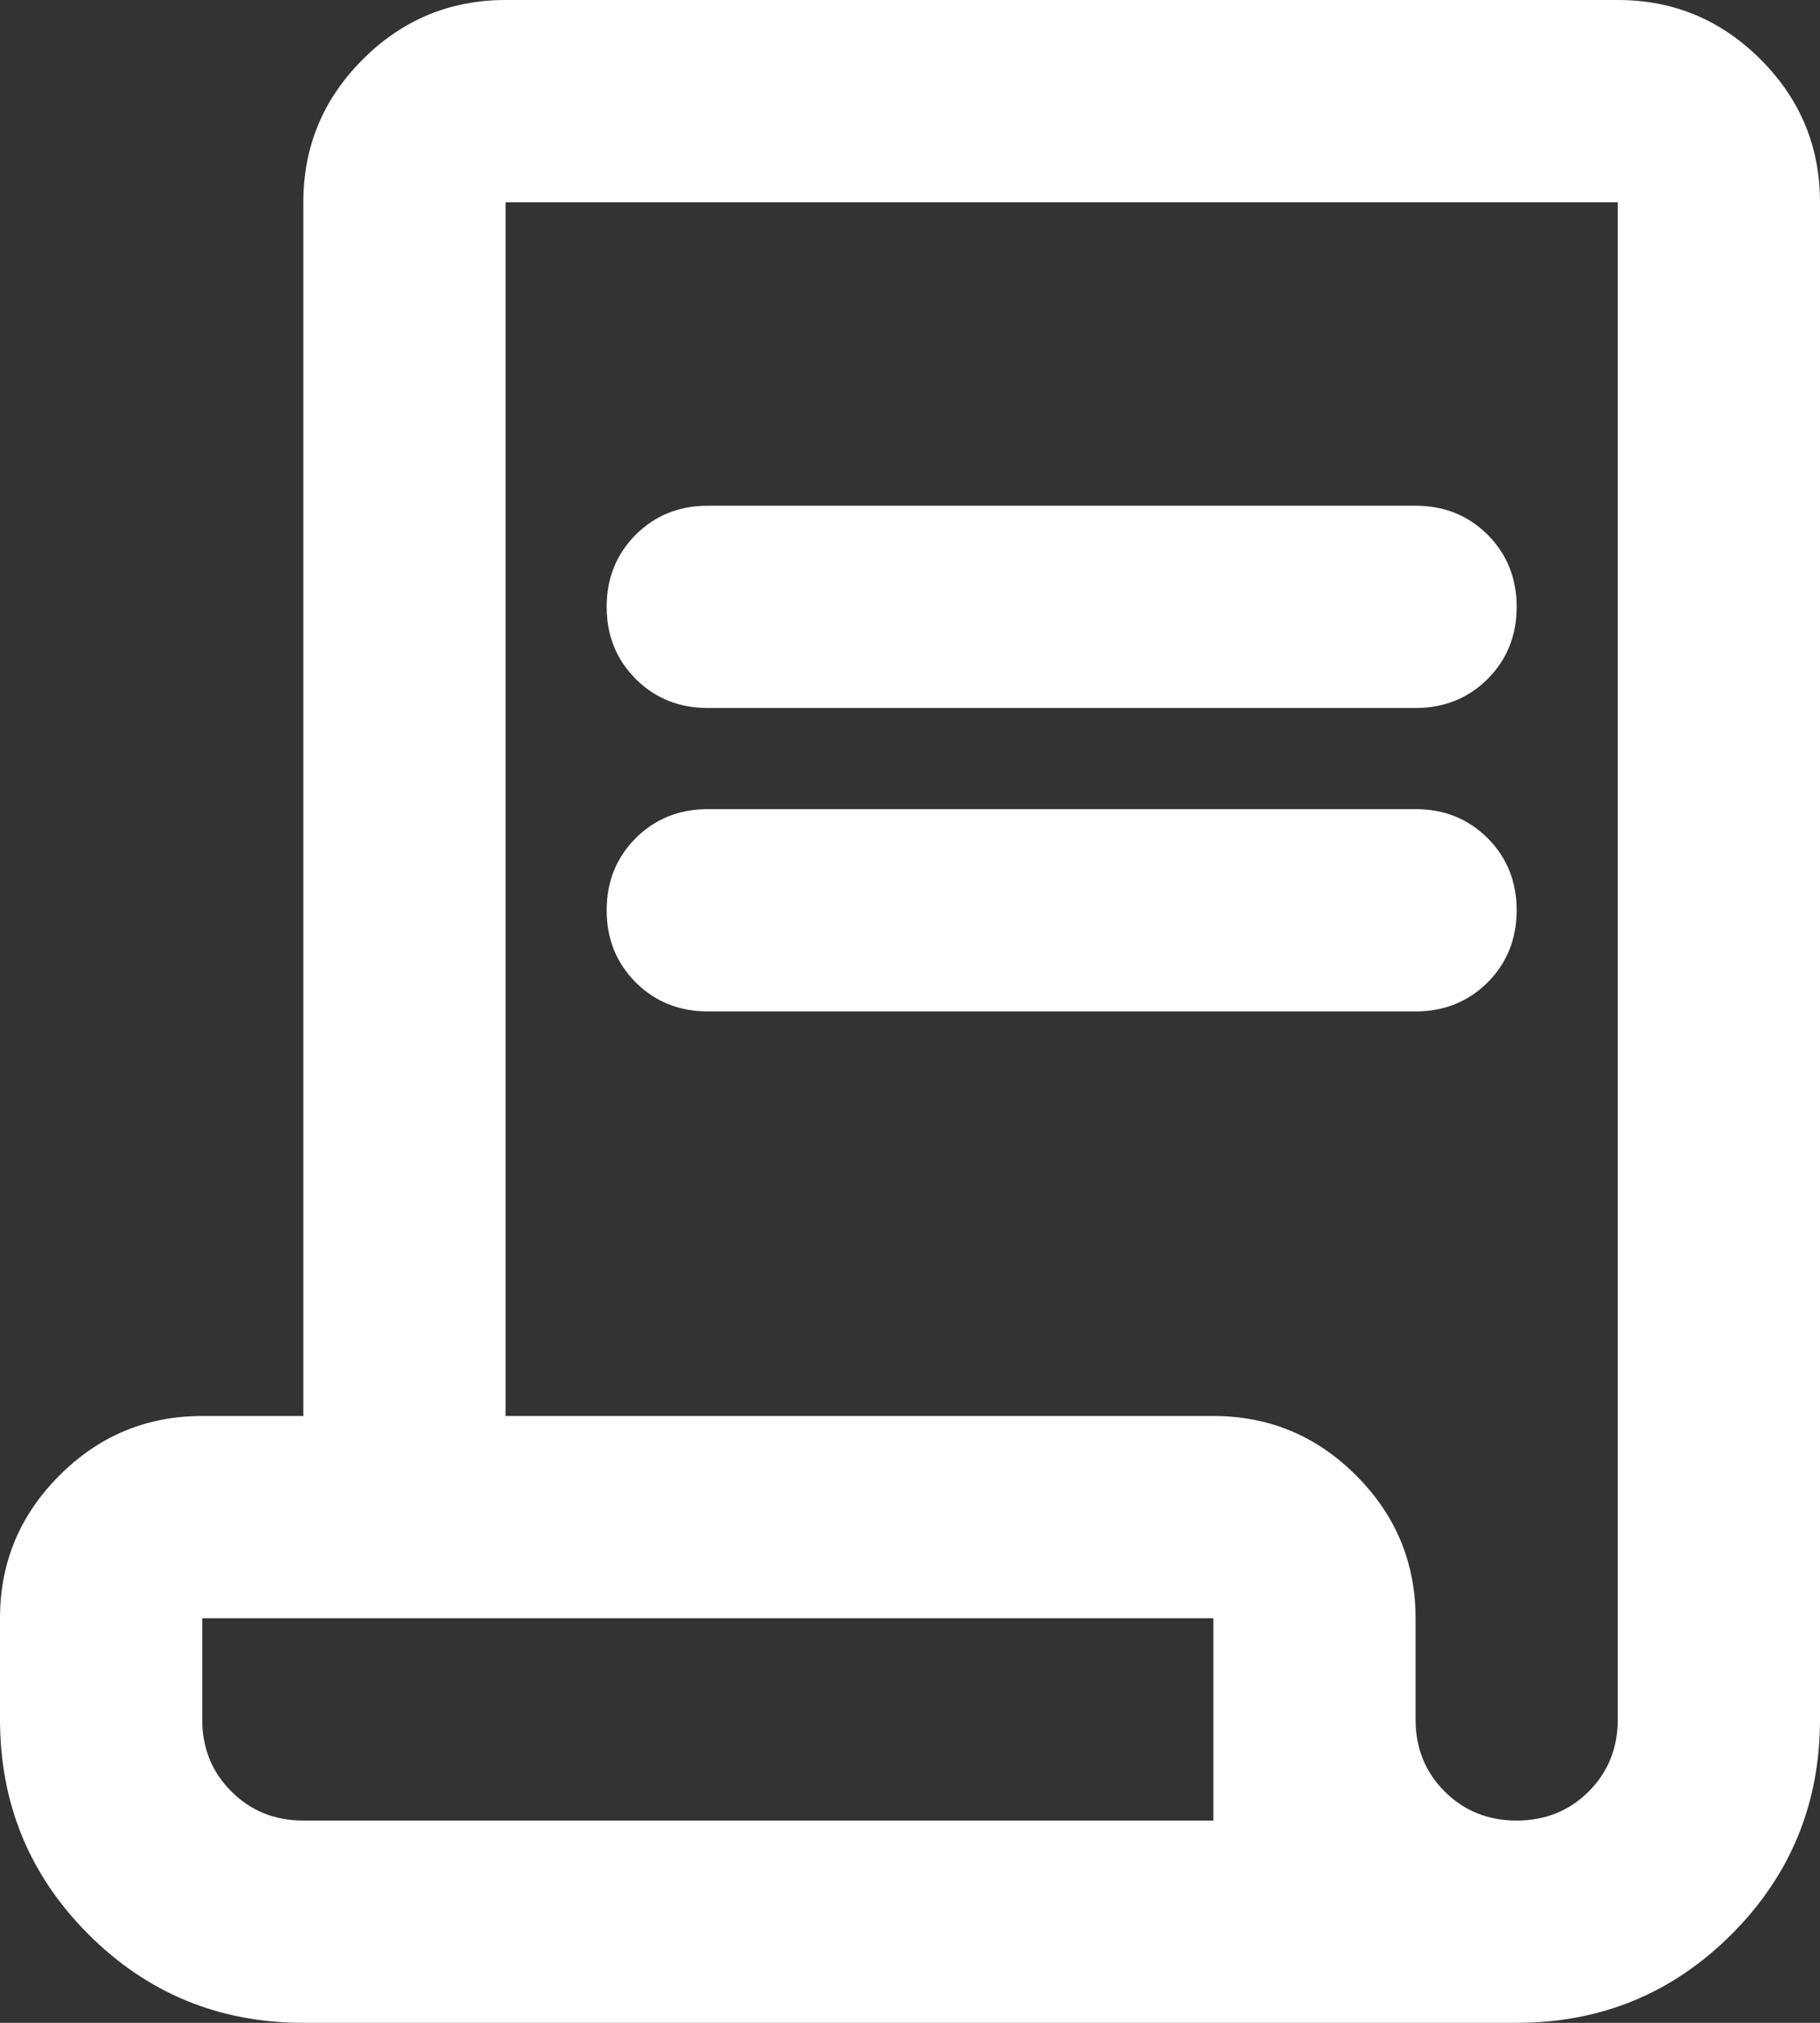 <svg width="18" height="20" viewBox="0 0 18 20" fill="none" xmlns="http://www.w3.org/2000/svg">
<rect x="0" y="0" width="18" height="20" fill="#333333" stroke="none"/>
<path d="M3 20C2.167 20 1.458 19.708 0.875 19.125C0.292 18.542 0 17.833 0 17V16C0 15.45 0.196 14.979 0.588 14.588C0.979 14.196 1.45 14 2 14H3V2C3 1.45 3.196 0.979 3.587 0.588C3.979 0.196 4.45 0 5 0H16C16.55 0 17.021 0.196 17.413 0.588C17.804 0.979 18 1.45 18 2V17C18 17.833 17.708 18.542 17.125 19.125C16.542 19.708 15.833 20 15 20H3ZM15 18C15.283 18 15.521 17.904 15.713 17.712C15.904 17.521 16 17.283 16 17V2H5V14H12C12.55 14 13.021 14.196 13.412 14.588C13.804 14.979 14 15.45 14 16V17C14 17.283 14.096 17.521 14.287 17.712C14.479 17.904 14.717 18 15 18ZM7 7C6.717 7 6.479 6.904 6.287 6.713C6.096 6.521 6 6.283 6 6C6 5.717 6.096 5.479 6.287 5.287C6.479 5.096 6.717 5 7 5H14C14.283 5 14.521 5.096 14.713 5.287C14.904 5.479 15 5.717 15 6C15 6.283 14.904 6.521 14.713 6.713C14.521 6.904 14.283 7 14 7H7ZM7 10C6.717 10 6.479 9.904 6.287 9.713C6.096 9.521 6 9.283 6 9C6 8.717 6.096 8.479 6.287 8.287C6.479 8.096 6.717 8 7 8H14C14.283 8 14.521 8.096 14.713 8.287C14.904 8.479 15 8.717 15 9C15 9.283 14.904 9.521 14.713 9.713C14.521 9.904 14.283 10 14 10H7ZM3 18H12V16H2V17C2 17.283 2.096 17.521 2.288 17.712C2.479 17.904 2.717 18 3 18ZM3 18H2H12H3Z" fill="white"/>
</svg>
